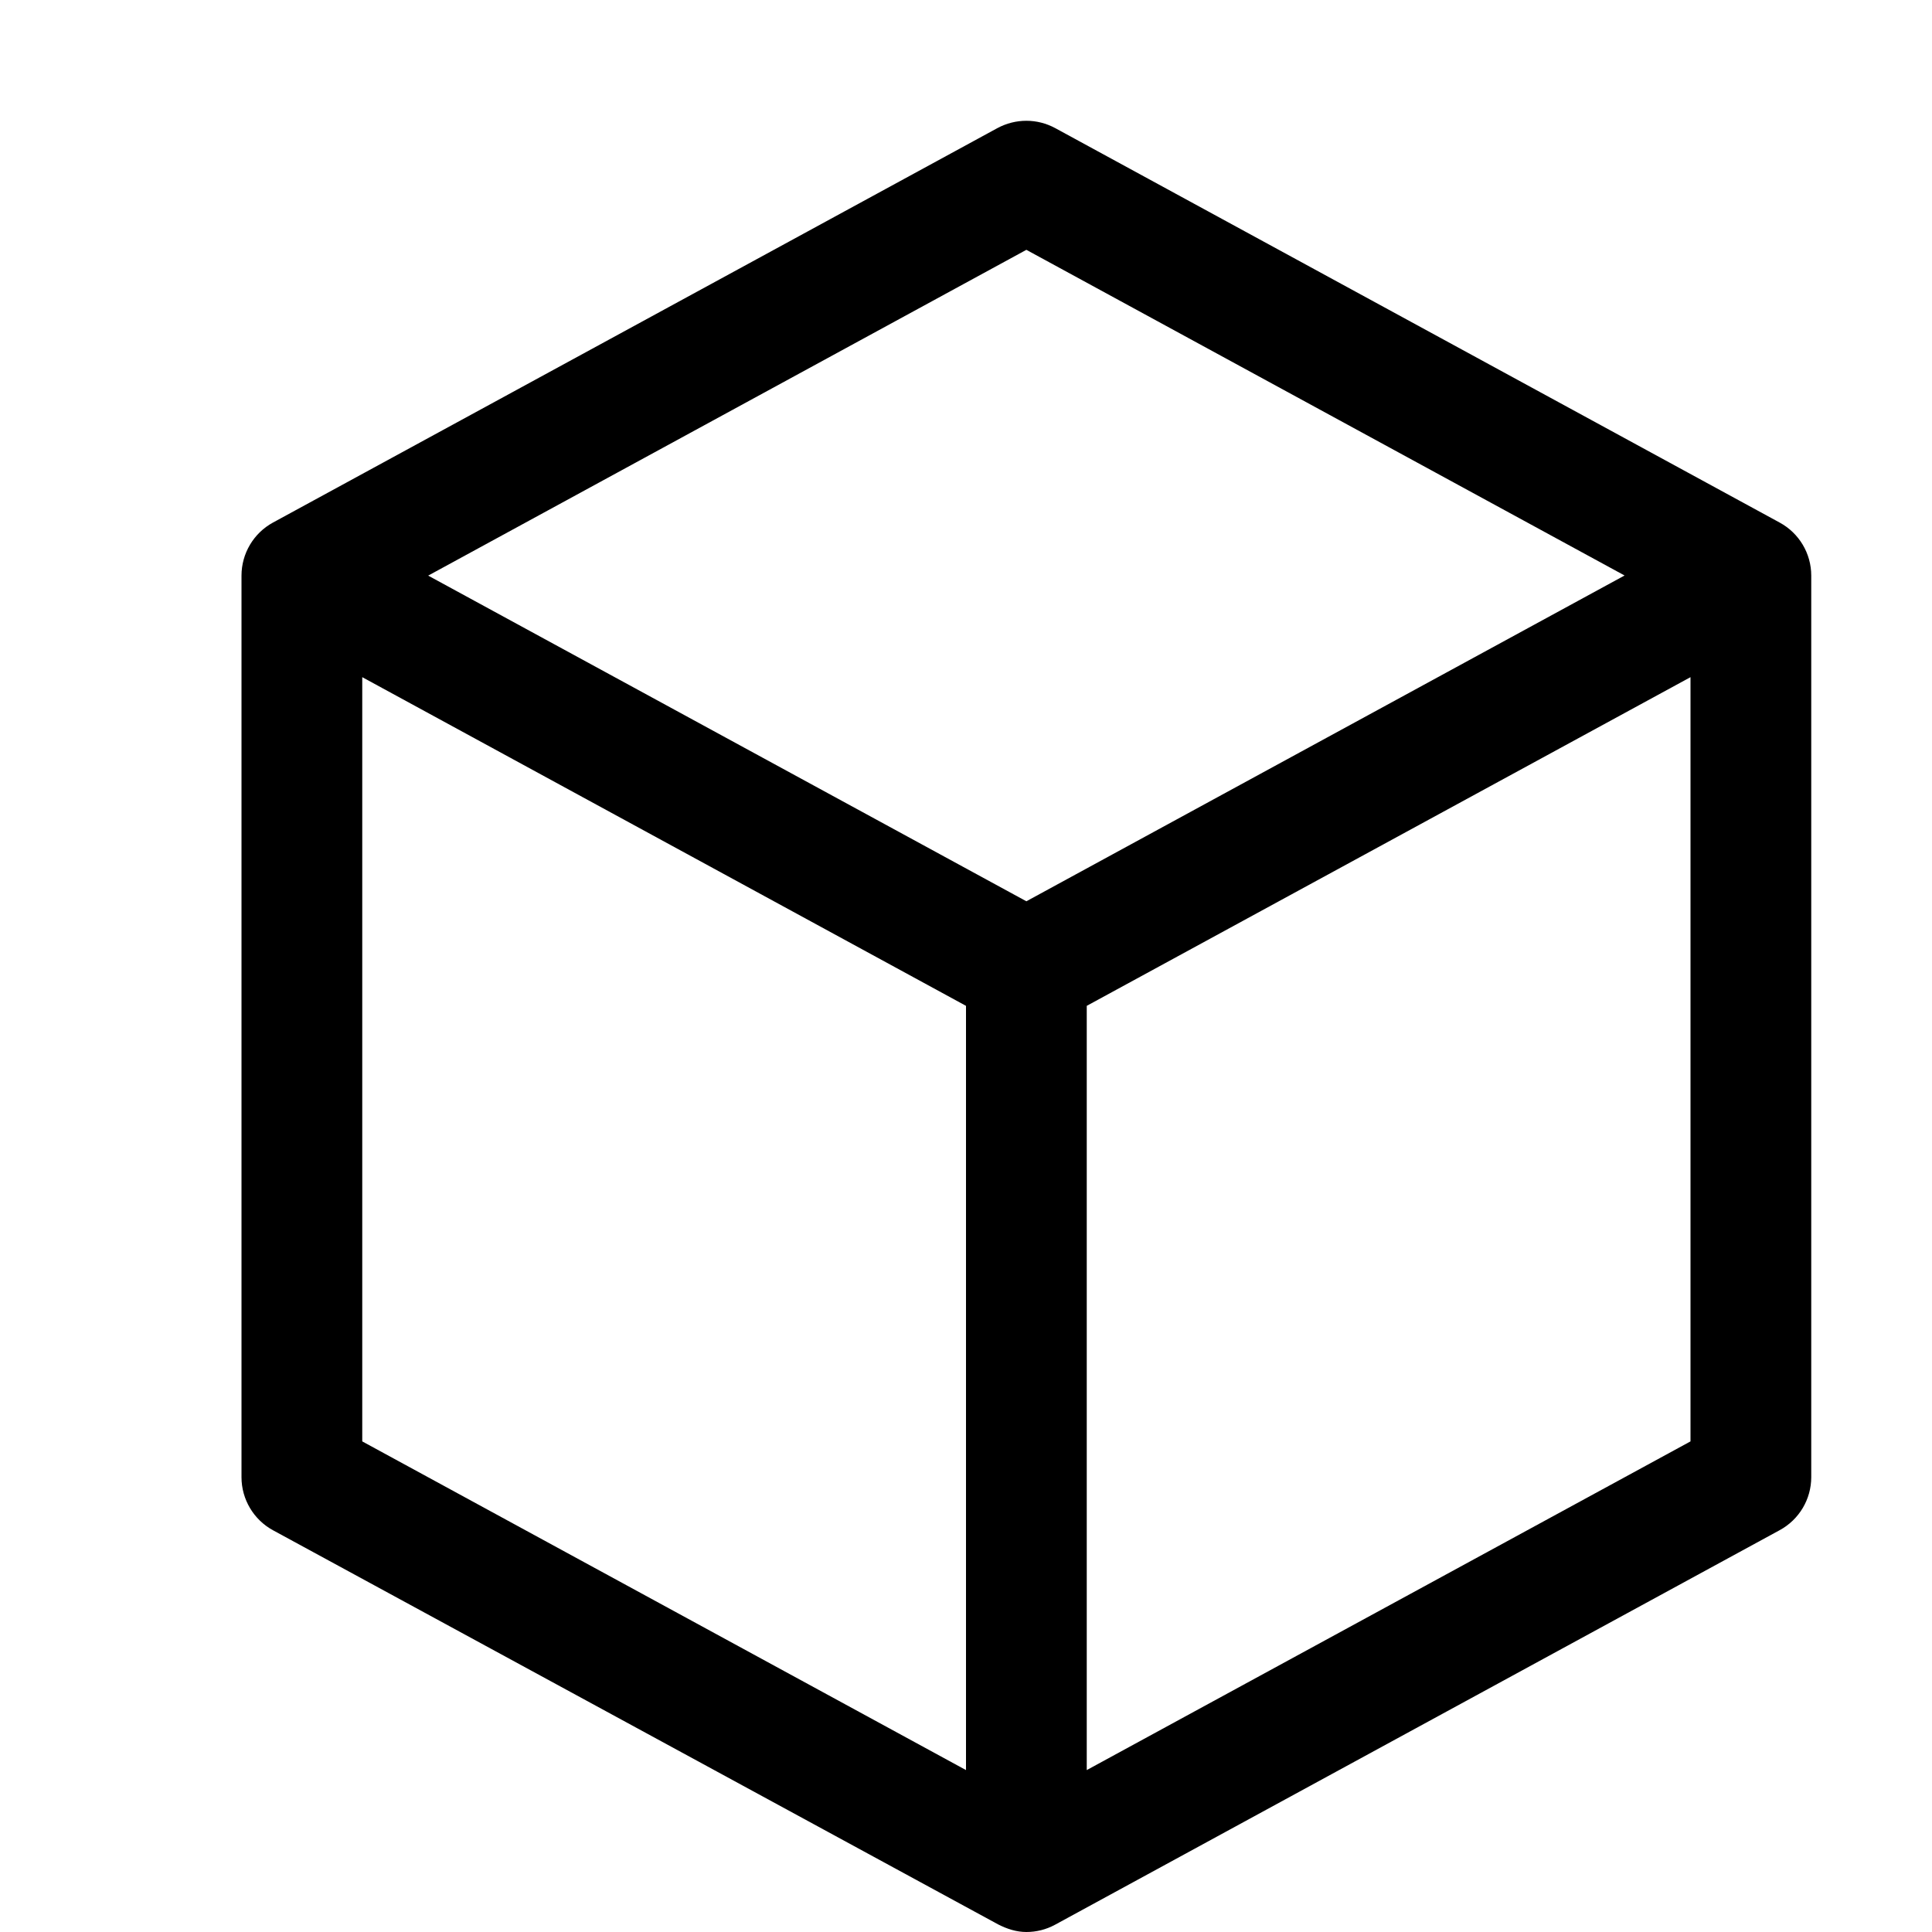 <svg version="1.1" xmlns="http://www.w3.org/2000/svg" width="16" height="16" viewBox="0 0 16 16">
<title>cube</title>
<path d="M14.739 4.328l-6-3.267c-0.15-0.081-0.328-0.081-0.479 0l-6 3.267c-0.159 0.087-0.26 0.255-0.26 0.439v7.467c0 0.183 0.101 0.352 0.261 0.439l6.005 3.264c0.074 0.038 0.153 0.063 0.234 0.063 0.082 0 0.164-0.020 0.239-0.061l6-3.267c0.16-0.087 0.261-0.255 0.261-0.439v-7.466c0-0.184-0.101-0.352-0.261-0.439zM8 14.659l-5-2.722v-6.329l5 2.722v6.329zM8.5 7.464l-4.954-2.697 4.954-2.698 4.954 2.697-4.954 2.698zM14 11.937l-5 2.722v-6.329l5-2.722v6.329z"></path>
</svg>
